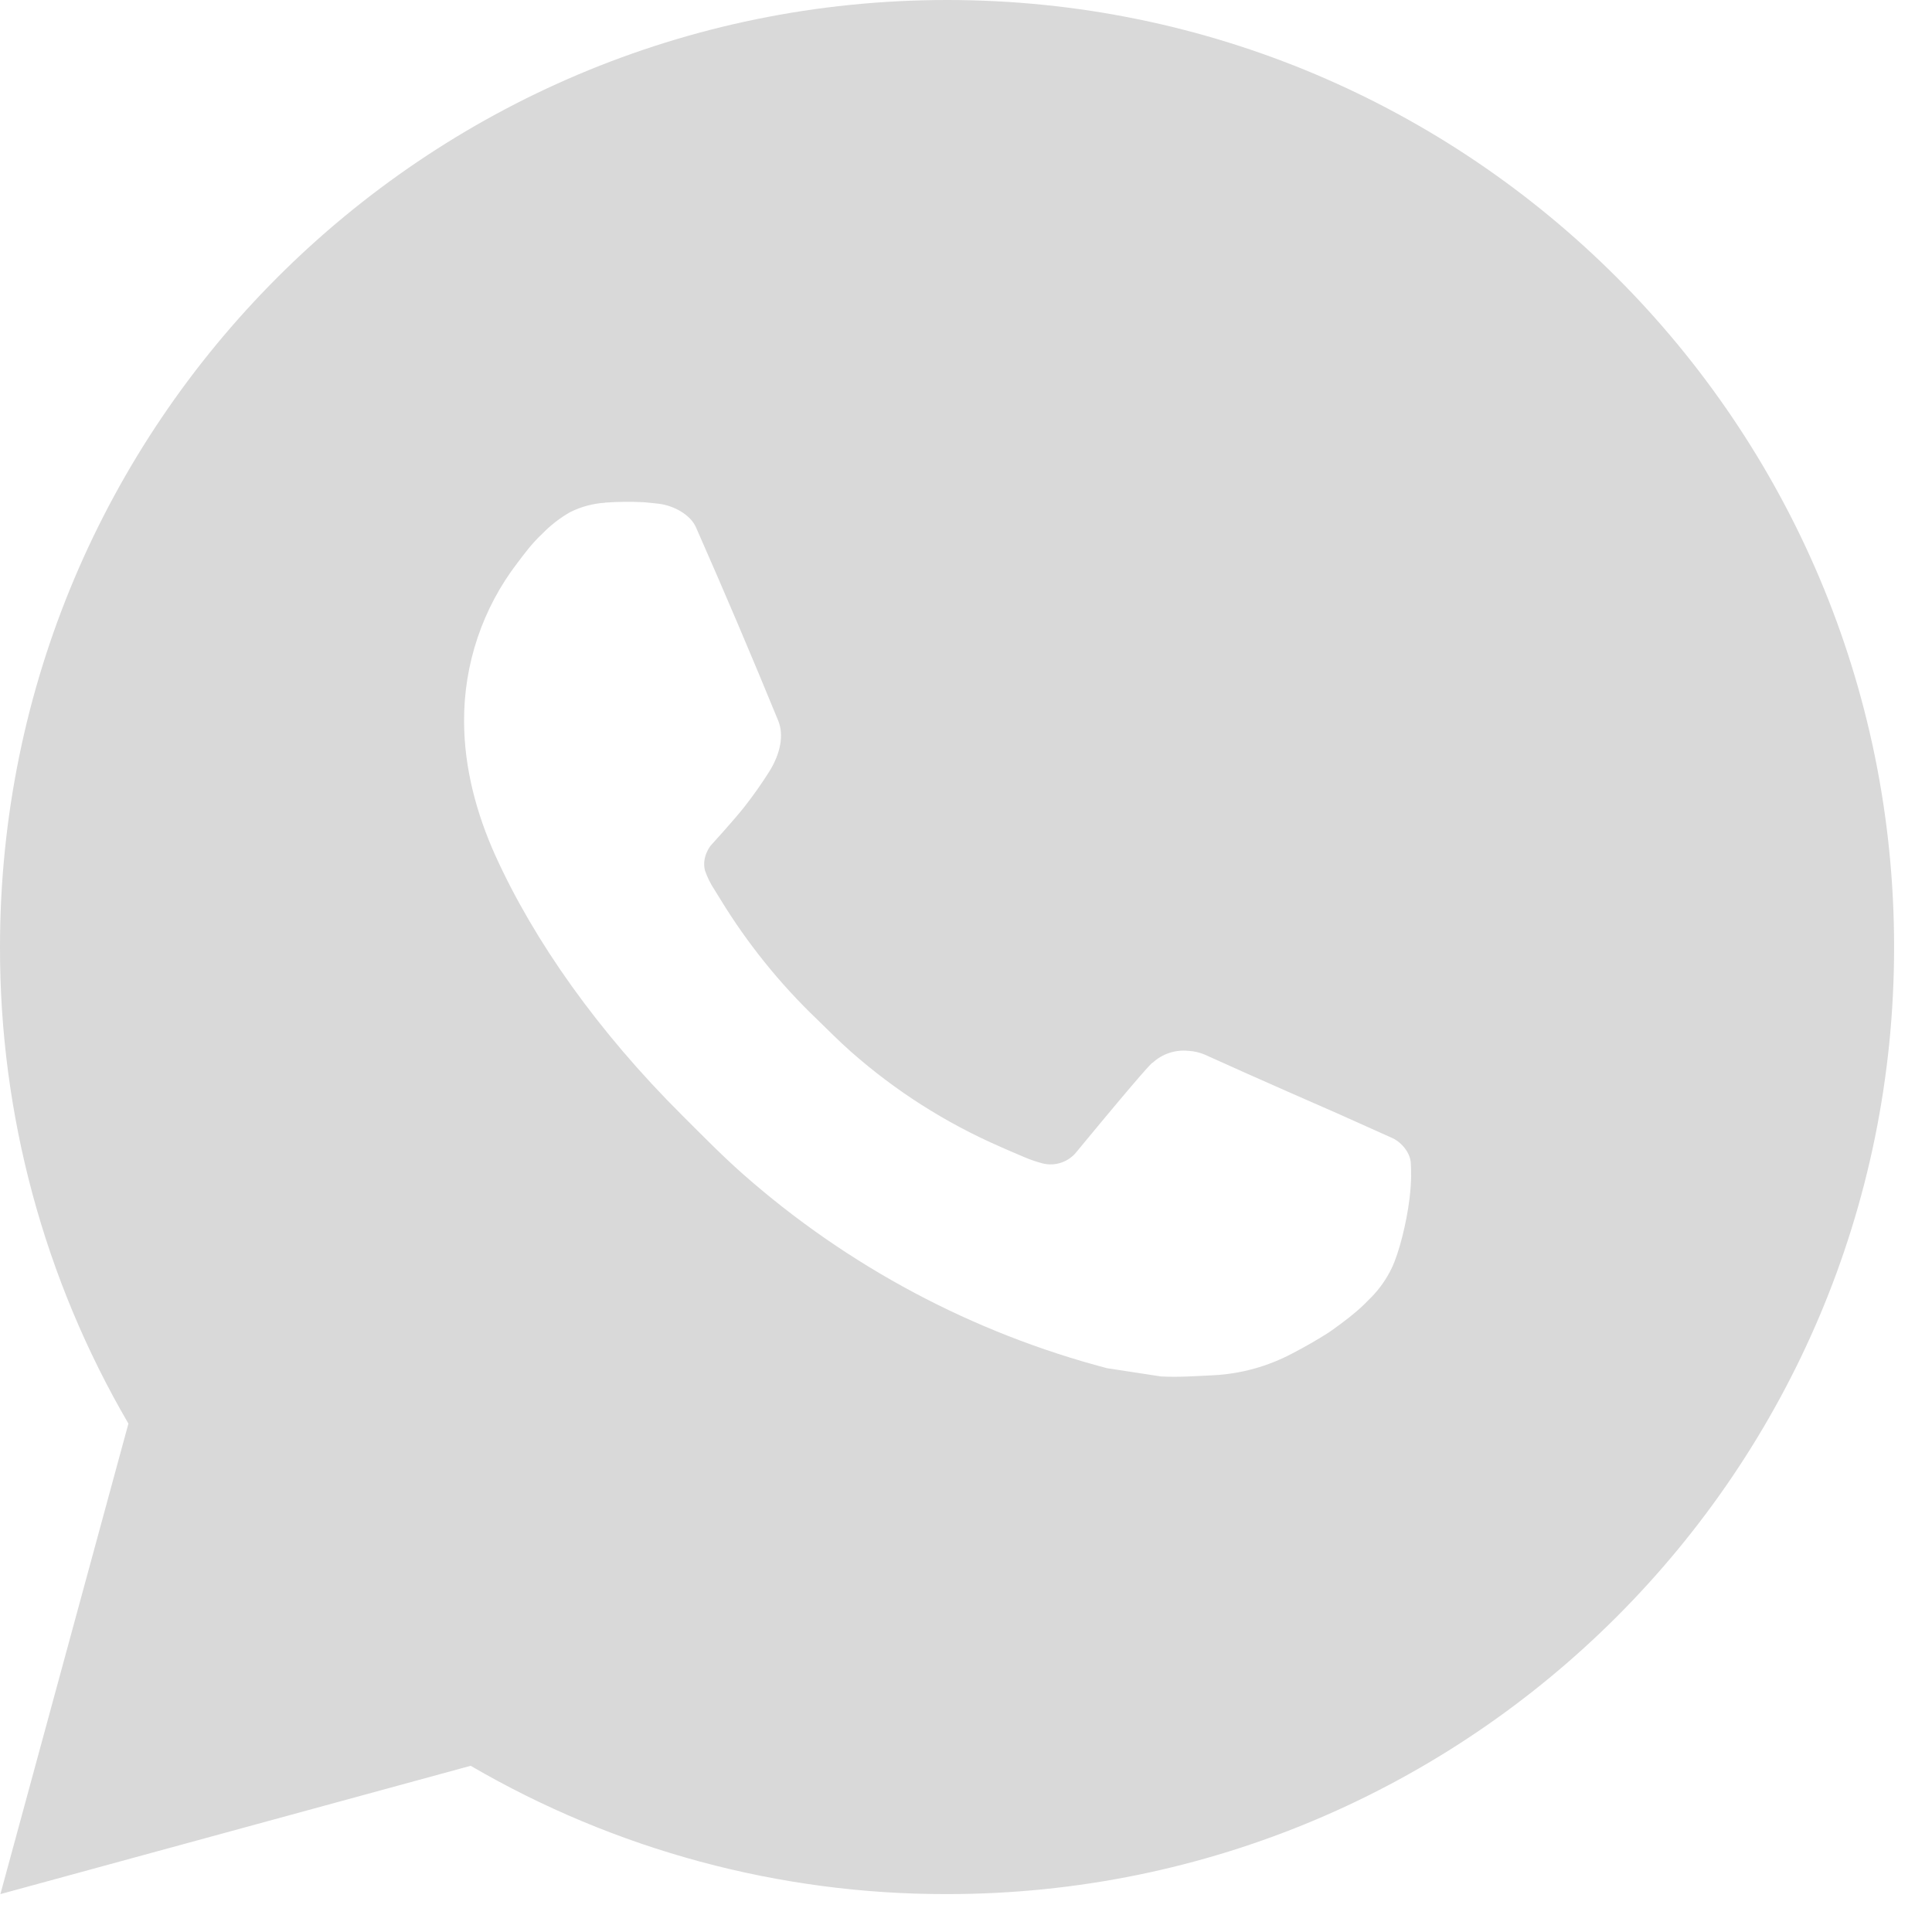 <svg width="34" height="34" viewBox="0 0 34 34" fill="none" xmlns="http://www.w3.org/2000/svg">
<path d="M0.007 33.333L2.26 25.053C0.775 22.508 -0.005 19.613 2.23871e-05 16.667C2.23871e-05 7.462 7.462 0 16.667 0C25.872 0 33.333 7.462 33.333 16.667C33.333 25.872 25.872 33.333 16.667 33.333C13.721 33.338 10.828 32.559 8.283 31.075L0.007 33.333ZM10.652 8.847C10.437 8.86 10.226 8.917 10.033 9.013C9.853 9.116 9.688 9.244 9.543 9.393C9.343 9.582 9.23 9.745 9.108 9.903C8.492 10.705 8.161 11.689 8.167 12.7C8.17 13.517 8.383 14.312 8.717 15.055C9.398 16.558 10.52 18.15 12.002 19.625C12.358 19.98 12.707 20.337 13.082 20.668C14.921 22.287 17.112 23.455 19.482 24.078L20.43 24.223C20.738 24.24 21.047 24.217 21.357 24.202C21.842 24.177 22.316 24.045 22.745 23.817C22.963 23.704 23.176 23.582 23.383 23.45C23.383 23.45 23.455 23.403 23.592 23.3C23.817 23.133 23.955 23.015 24.142 22.82C24.28 22.677 24.4 22.508 24.492 22.317C24.622 22.045 24.752 21.527 24.805 21.095C24.845 20.765 24.833 20.585 24.828 20.473C24.822 20.295 24.673 20.11 24.512 20.032L23.542 19.597C23.542 19.597 22.092 18.965 21.207 18.562C21.113 18.521 21.013 18.498 20.912 18.493C20.798 18.482 20.682 18.494 20.574 18.531C20.465 18.567 20.366 18.627 20.282 18.705V18.702C20.273 18.702 20.162 18.797 18.957 20.257C18.887 20.35 18.792 20.42 18.683 20.458C18.574 20.497 18.456 20.502 18.343 20.473C18.235 20.444 18.128 20.407 18.025 20.363C17.818 20.277 17.747 20.243 17.605 20.182L17.597 20.178C16.643 19.762 15.76 19.2 14.98 18.512C14.77 18.328 14.575 18.128 14.375 17.935C13.719 17.307 13.148 16.597 12.675 15.822L12.577 15.663C12.506 15.557 12.449 15.442 12.407 15.322C12.343 15.077 12.508 14.88 12.508 14.88C12.508 14.88 12.913 14.437 13.102 14.197C13.258 13.997 13.405 13.79 13.54 13.575C13.737 13.258 13.798 12.933 13.695 12.682C13.228 11.542 12.745 10.407 12.248 9.28C12.15 9.057 11.858 8.897 11.593 8.865C11.503 8.855 11.413 8.845 11.323 8.838C11.1 8.827 10.875 8.829 10.652 8.845V8.847Z" fill="#D9D9D9"/>
</svg>
